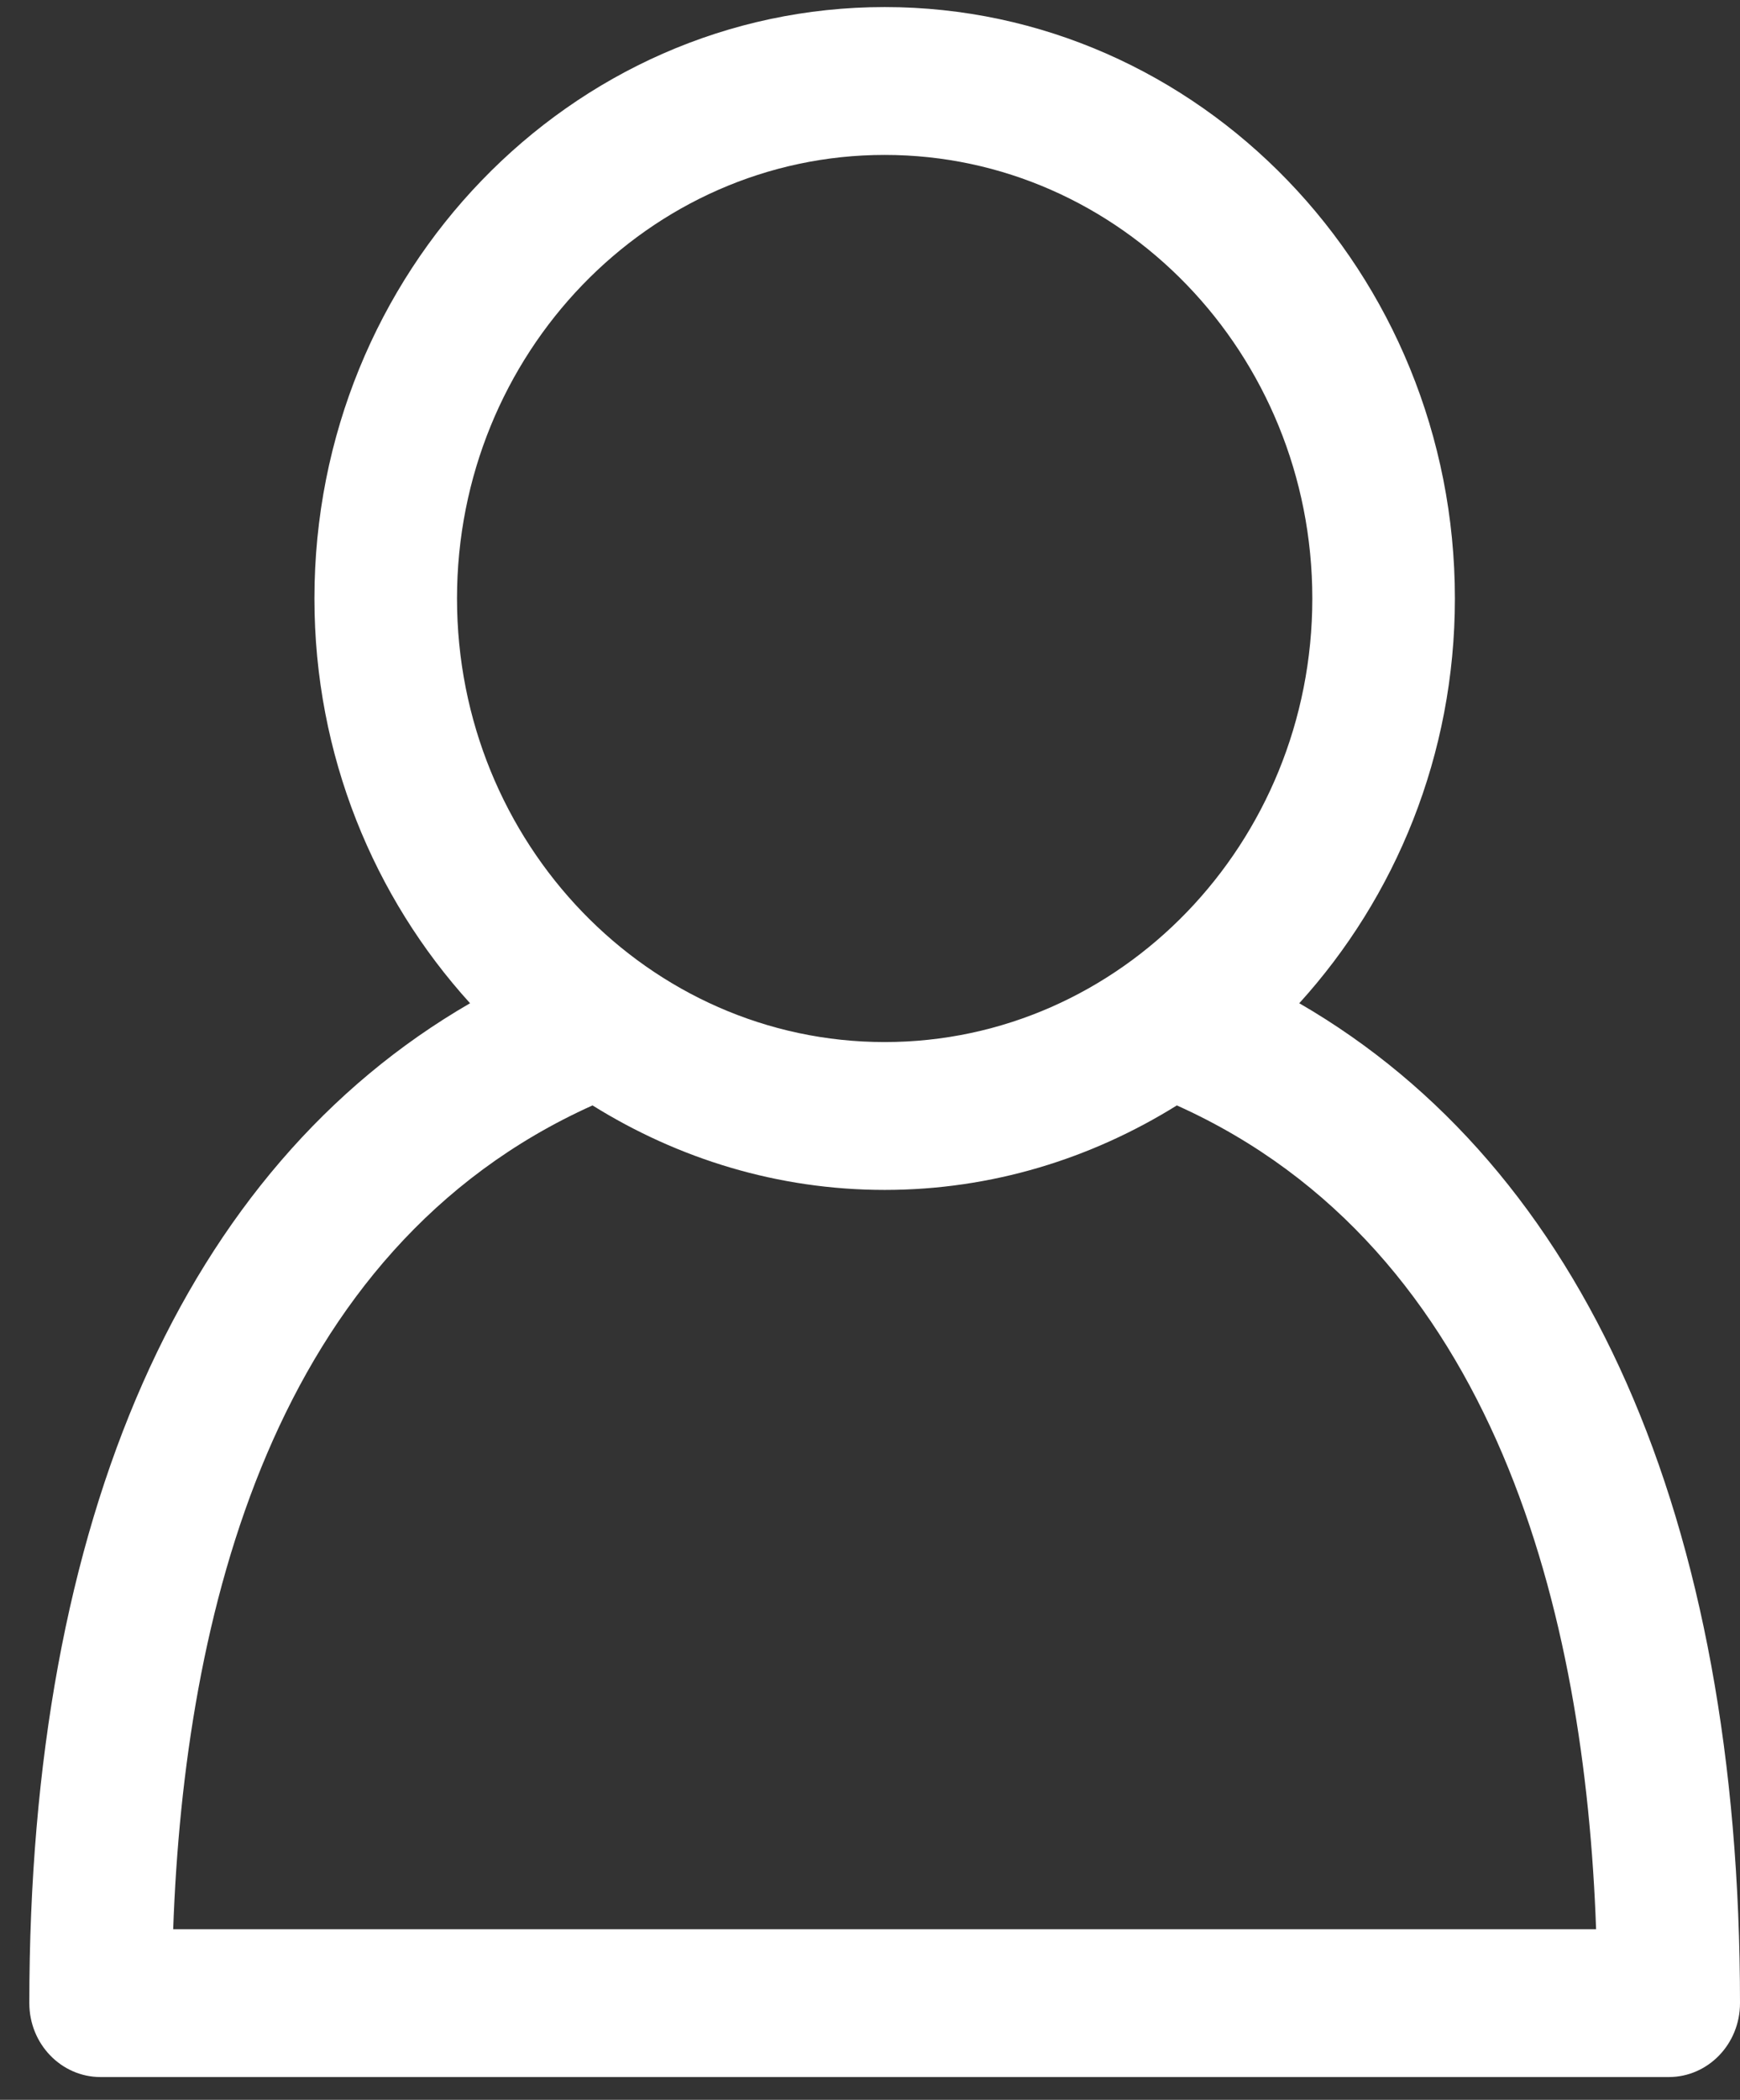 <svg width="34" height="41" viewBox="0 0 34 41" fill="none" xmlns="http://www.w3.org/2000/svg">
<rect x="0" y="0" width="34" height="41" fill="#333333" stroke="none"/>
<path d="M25.388 19.589C27.267 17.521 28.429 14.745 28.429 11.686C28.429 5.319 23.43 0.138 17.287 0.138C11.143 0.138 6.144 5.319 6.144 11.686C6.144 14.745 7.306 17.521 9.185 19.589C3.616 22.81 0.573 29.632 0.573 39.113C0.573 39.911 1.197 40.556 1.966 40.556H32.607C33.377 40.556 34 39.911 34 39.113C34 29.631 30.957 22.81 25.388 19.589ZM17.287 3.025C21.895 3.025 25.643 6.91 25.643 11.686C25.643 16.463 21.895 20.347 17.287 20.347C12.678 20.347 8.93 16.463 8.93 11.686C8.93 6.91 12.678 3.025 17.287 3.025ZM3.384 37.669C3.603 31.558 5.317 24.399 11.578 21.584C13.249 22.625 15.199 23.234 17.287 23.234C19.374 23.234 21.324 22.625 22.996 21.584C29.255 24.398 30.971 31.558 31.188 37.669H3.384Z" fill="white"/>
</svg>
